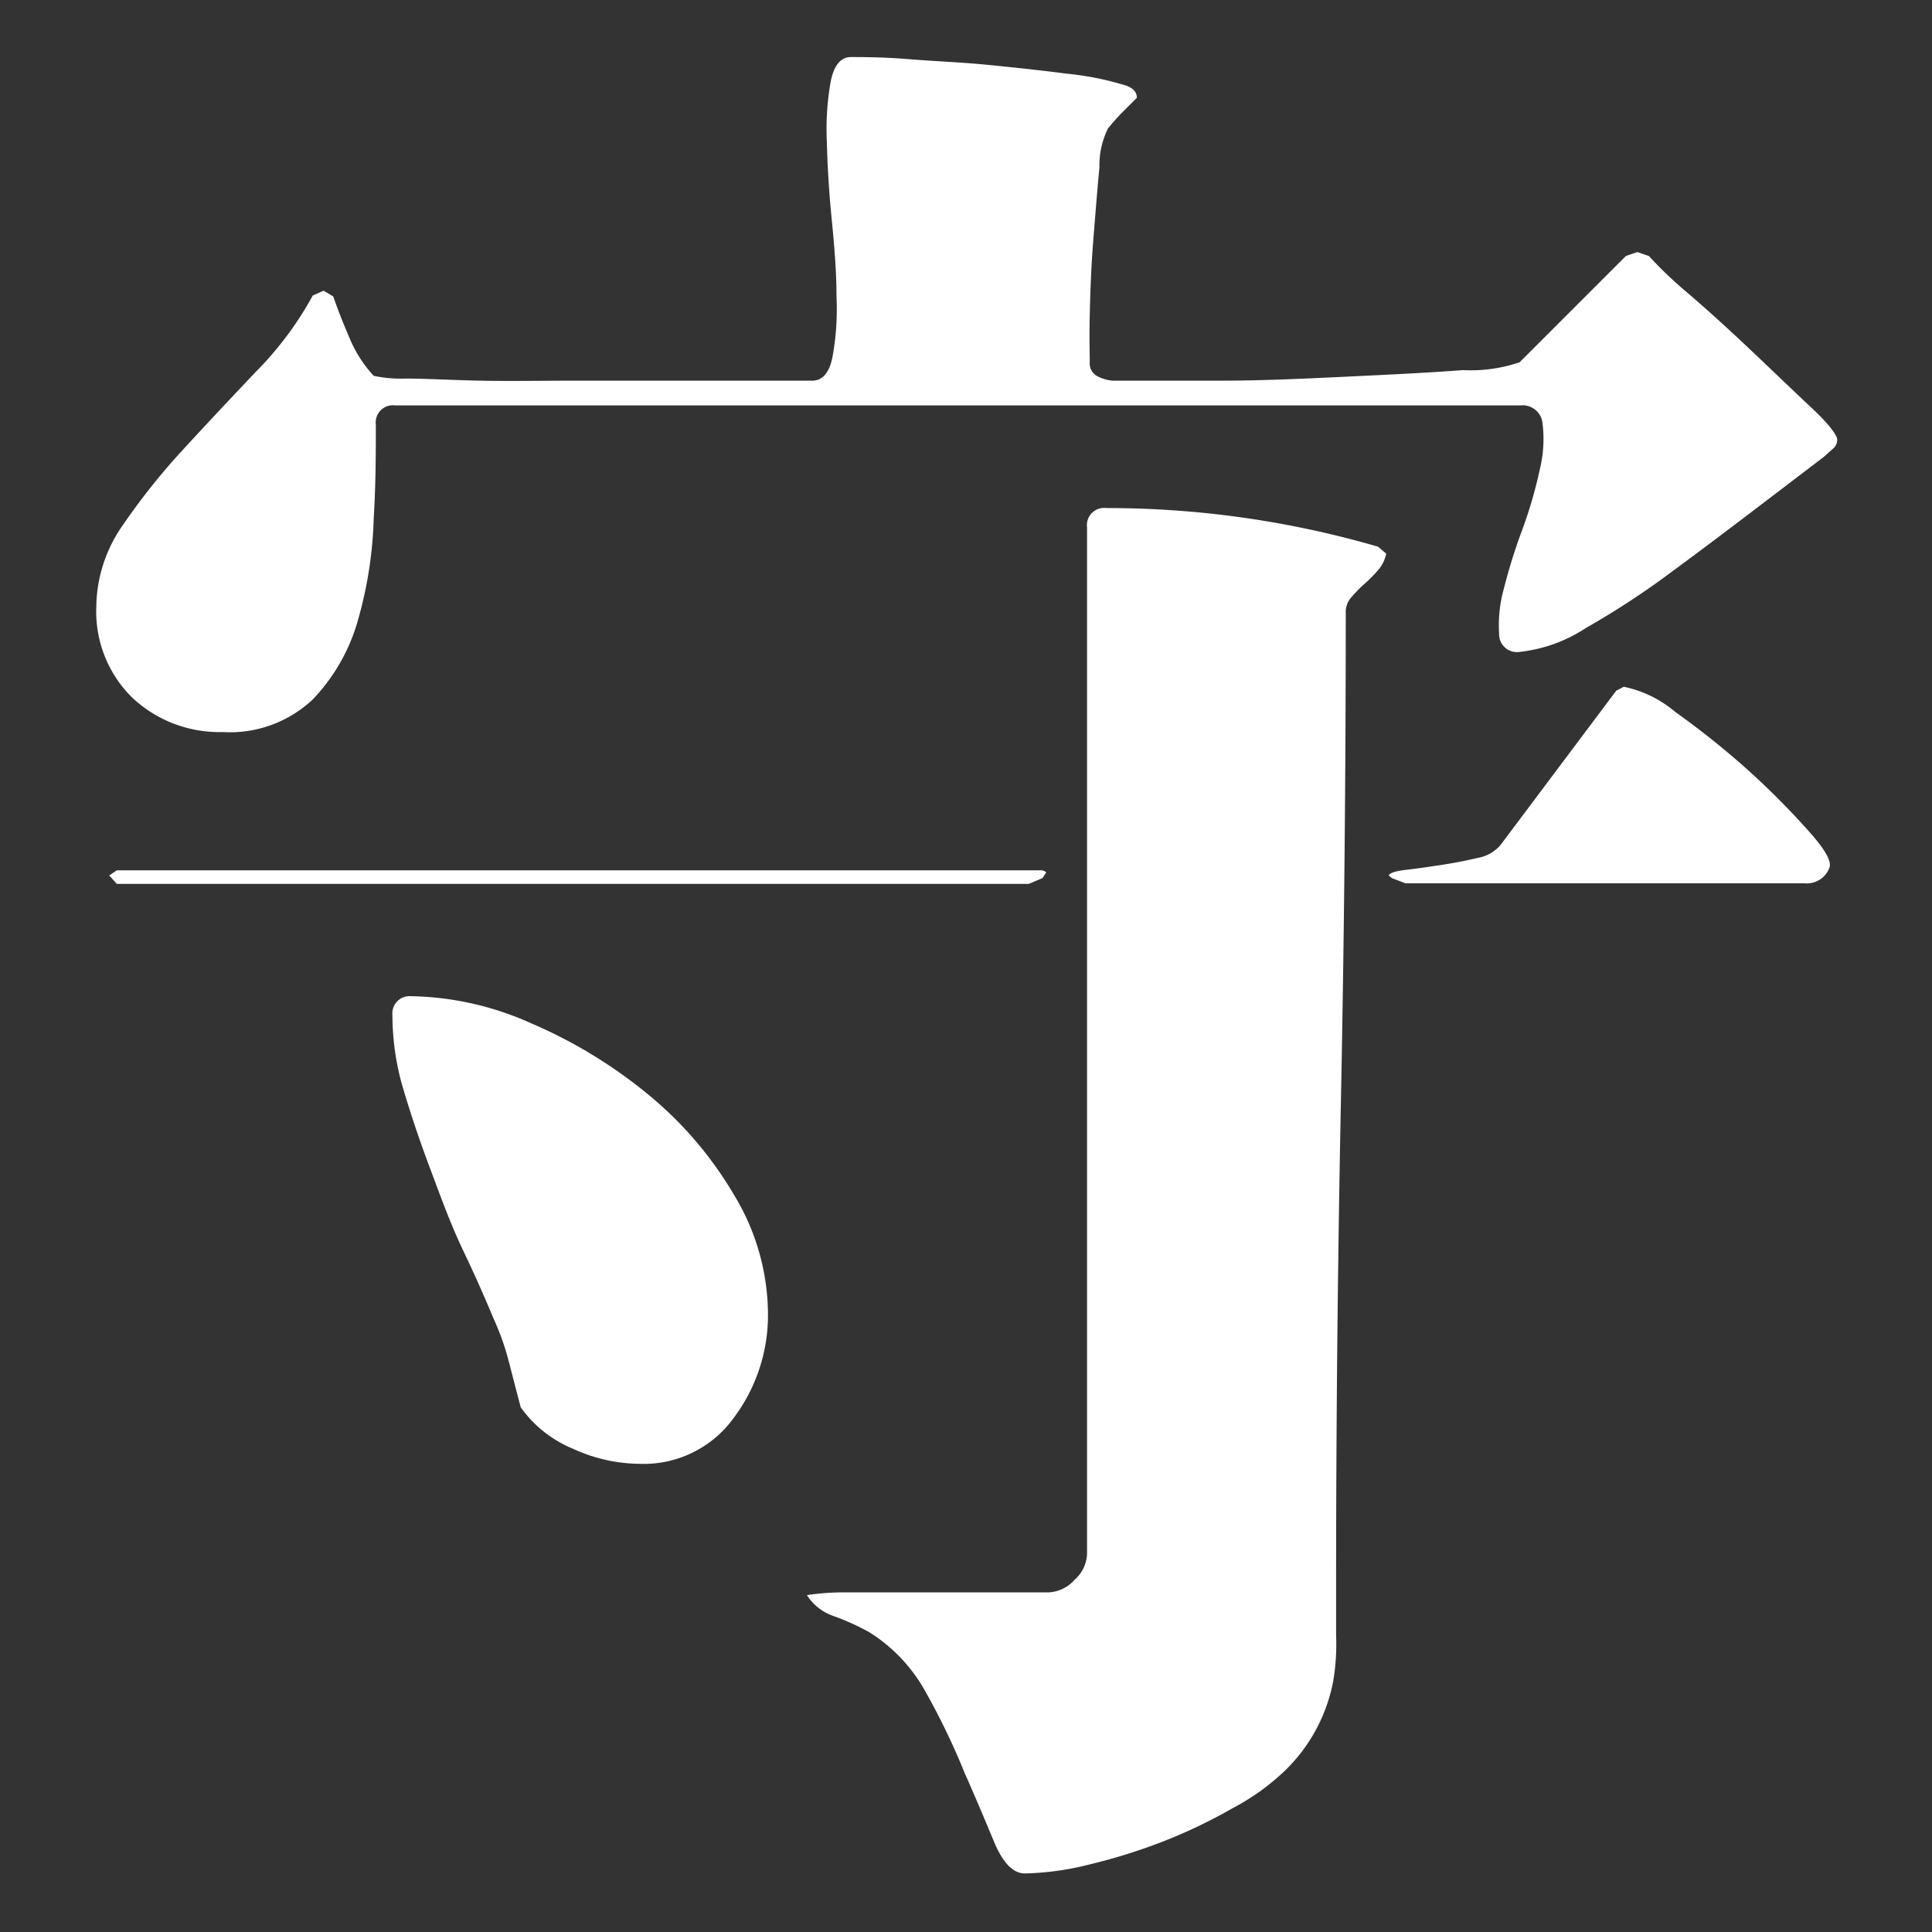 <svg xmlns="http://www.w3.org/2000/svg" viewBox="0 0 64 64"><rect x="0" y="0" width="64" height="64" fill="#333333" stroke="none"/><defs><style>.cls-1{fill:#fff}.cls-2{fill:none}</style></defs><g id="图层_2" data-name="图层 2"><g id="图层_1-2" data-name="图层 1"><path d="M10.72,9.63l.32.19q.2.59.54,1.38a4.21,4.21,0,0,0,.8,1.25,4.33,4.33,0,0,0,1.06.09c.66,0,1.48.05,2.46.07s2.06,0,3.24,0h7.77c.34,0,.57-.27.67-.8a8.89,8.89,0,0,0,.13-2c0-.79-.07-1.65-.16-2.56s-.14-1.77-.16-2.56a9,9,0,0,1,.13-2c.11-.53.33-.8.67-.8s1.07,0,1.92.07,1.73.1,2.63.19,1.76.18,2.59.29a9.72,9.72,0,0,1,1.82.35q.51.12.51.45l-.48.48a7,7,0,0,0-.48.54,2.78,2.78,0,0,0-.28,1.28c-.07.73-.13,1.51-.2,2.37s-.1,1.68-.12,2.49,0,1.35,0,1.6a.47.47,0,0,0,.23.45,1.27,1.27,0,0,0,.54.16l.61,0h.48l2.5,0c1.28,0,2.64-.06,4.09-.13s2.75-.13,3.91-.22A5,5,0,0,0,50.34,12l3.52-3.52.38-.13.38.13A13.9,13.9,0,0,0,55.9,9.7c.69.59,1.39,1.23,2.12,1.92S59.39,12.93,60,13.5s.86.93.86,1.06a.39.39,0,0,1-.16.32l-.29.26-2.14,1.63c-.92.7-1.87,1.42-2.85,2.14a27.23,27.23,0,0,1-2.88,1.89,5,5,0,0,1-2.24.8.59.59,0,0,1-.64-.61,4.5,4.5,0,0,1,.16-1.5,18.5,18.5,0,0,1,.61-1.95,14.88,14.88,0,0,0,.58-2,4.2,4.2,0,0,0,.09-1.5.66.66,0,0,0-.73-.61H13.09a.57.57,0,0,0-.64.64c0,.9,0,1.93-.07,3.11a13.64,13.64,0,0,1-.51,3.32,6.24,6.24,0,0,1-1.5,2.66,4,4,0,0,1-3,1.09,4.21,4.21,0,0,1-3-1.15,4,4,0,0,1-1.18-3,4.79,4.79,0,0,1,.89-2.72,22.06,22.06,0,0,1,2.08-2.59c.79-.86,1.58-1.7,2.37-2.53a11.14,11.14,0,0,0,1.83-2.47ZM3.87,28.83H34.46a.26.26,0,0,1,.2.07l-.13.19-.45.19H3.87L3.62,29ZM17.25,46.62q-.2-.76-.39-1.5a8.52,8.52,0,0,0-.51-1.44c-.25-.6-.57-1.34-1-2.24s-.76-1.82-1.12-2.78-.67-1.89-.93-2.79A8.63,8.63,0,0,1,13,33.63.57.57,0,0,1,13.6,33a10.07,10.07,0,0,1,4,.9,16,16,0,0,1,3.84,2.33,12.48,12.48,0,0,1,2.88,3.36,7.66,7.66,0,0,1,1.12,3.91,5.67,5.67,0,0,1-1.12,3.45,3.68,3.68,0,0,1-3.17,1.54A5.33,5.33,0,0,1,19,48,4,4,0,0,1,17.25,46.62ZM45.92,18.34a1.19,1.19,0,0,1-.29.57,4.77,4.77,0,0,1-.45.45,4.07,4.07,0,0,0-.41.42.72.72,0,0,0-.19.48q0,8.19-.16,16.19t-.16,16.19c0,.51,0,1,0,1.54a7.16,7.16,0,0,1-.1,1.53,5.56,5.56,0,0,1-1.6,2.95,7.65,7.65,0,0,1-1.73,1.24A17.23,17.23,0,0,1,38.53,61a18.9,18.9,0,0,1-2.47.77,9.44,9.44,0,0,1-2.11.29q-.57,0-1-1c-.28-.67-.6-1.44-1-2.34a23.11,23.11,0,0,0-1.28-2.66,5.39,5.39,0,0,0-1.89-2,8.08,8.08,0,0,0-1.12-.51,1.71,1.71,0,0,1-.93-.71,8.26,8.26,0,0,1,1.32-.09c.74,0,1.56,0,2.46,0s1.75,0,2.56,0l1.66,0a1.23,1.23,0,0,0,.87-.42,1.2,1.2,0,0,0,.41-.86v-34a.57.57,0,0,1,.64-.64,32.13,32.13,0,0,1,9,1.28Zm.19,10.75L46,29c.05-.09.25-.15.61-.19s.75-.1,1.15-.16.8-.14,1.19-.23A1.29,1.29,0,0,0,49.7,28l3.84-5.12.25-.13a3.82,3.82,0,0,1,1.7.83,28,28,0,0,1,2.37,1.89,26.1,26.1,0,0,1,2,2c.58.64.83,1.06.74,1.28a.8.8,0,0,1-.83.51H46.56Z" class="cls-1"/><rect width="64" height="64" class="cls-2"/></g></g></svg>